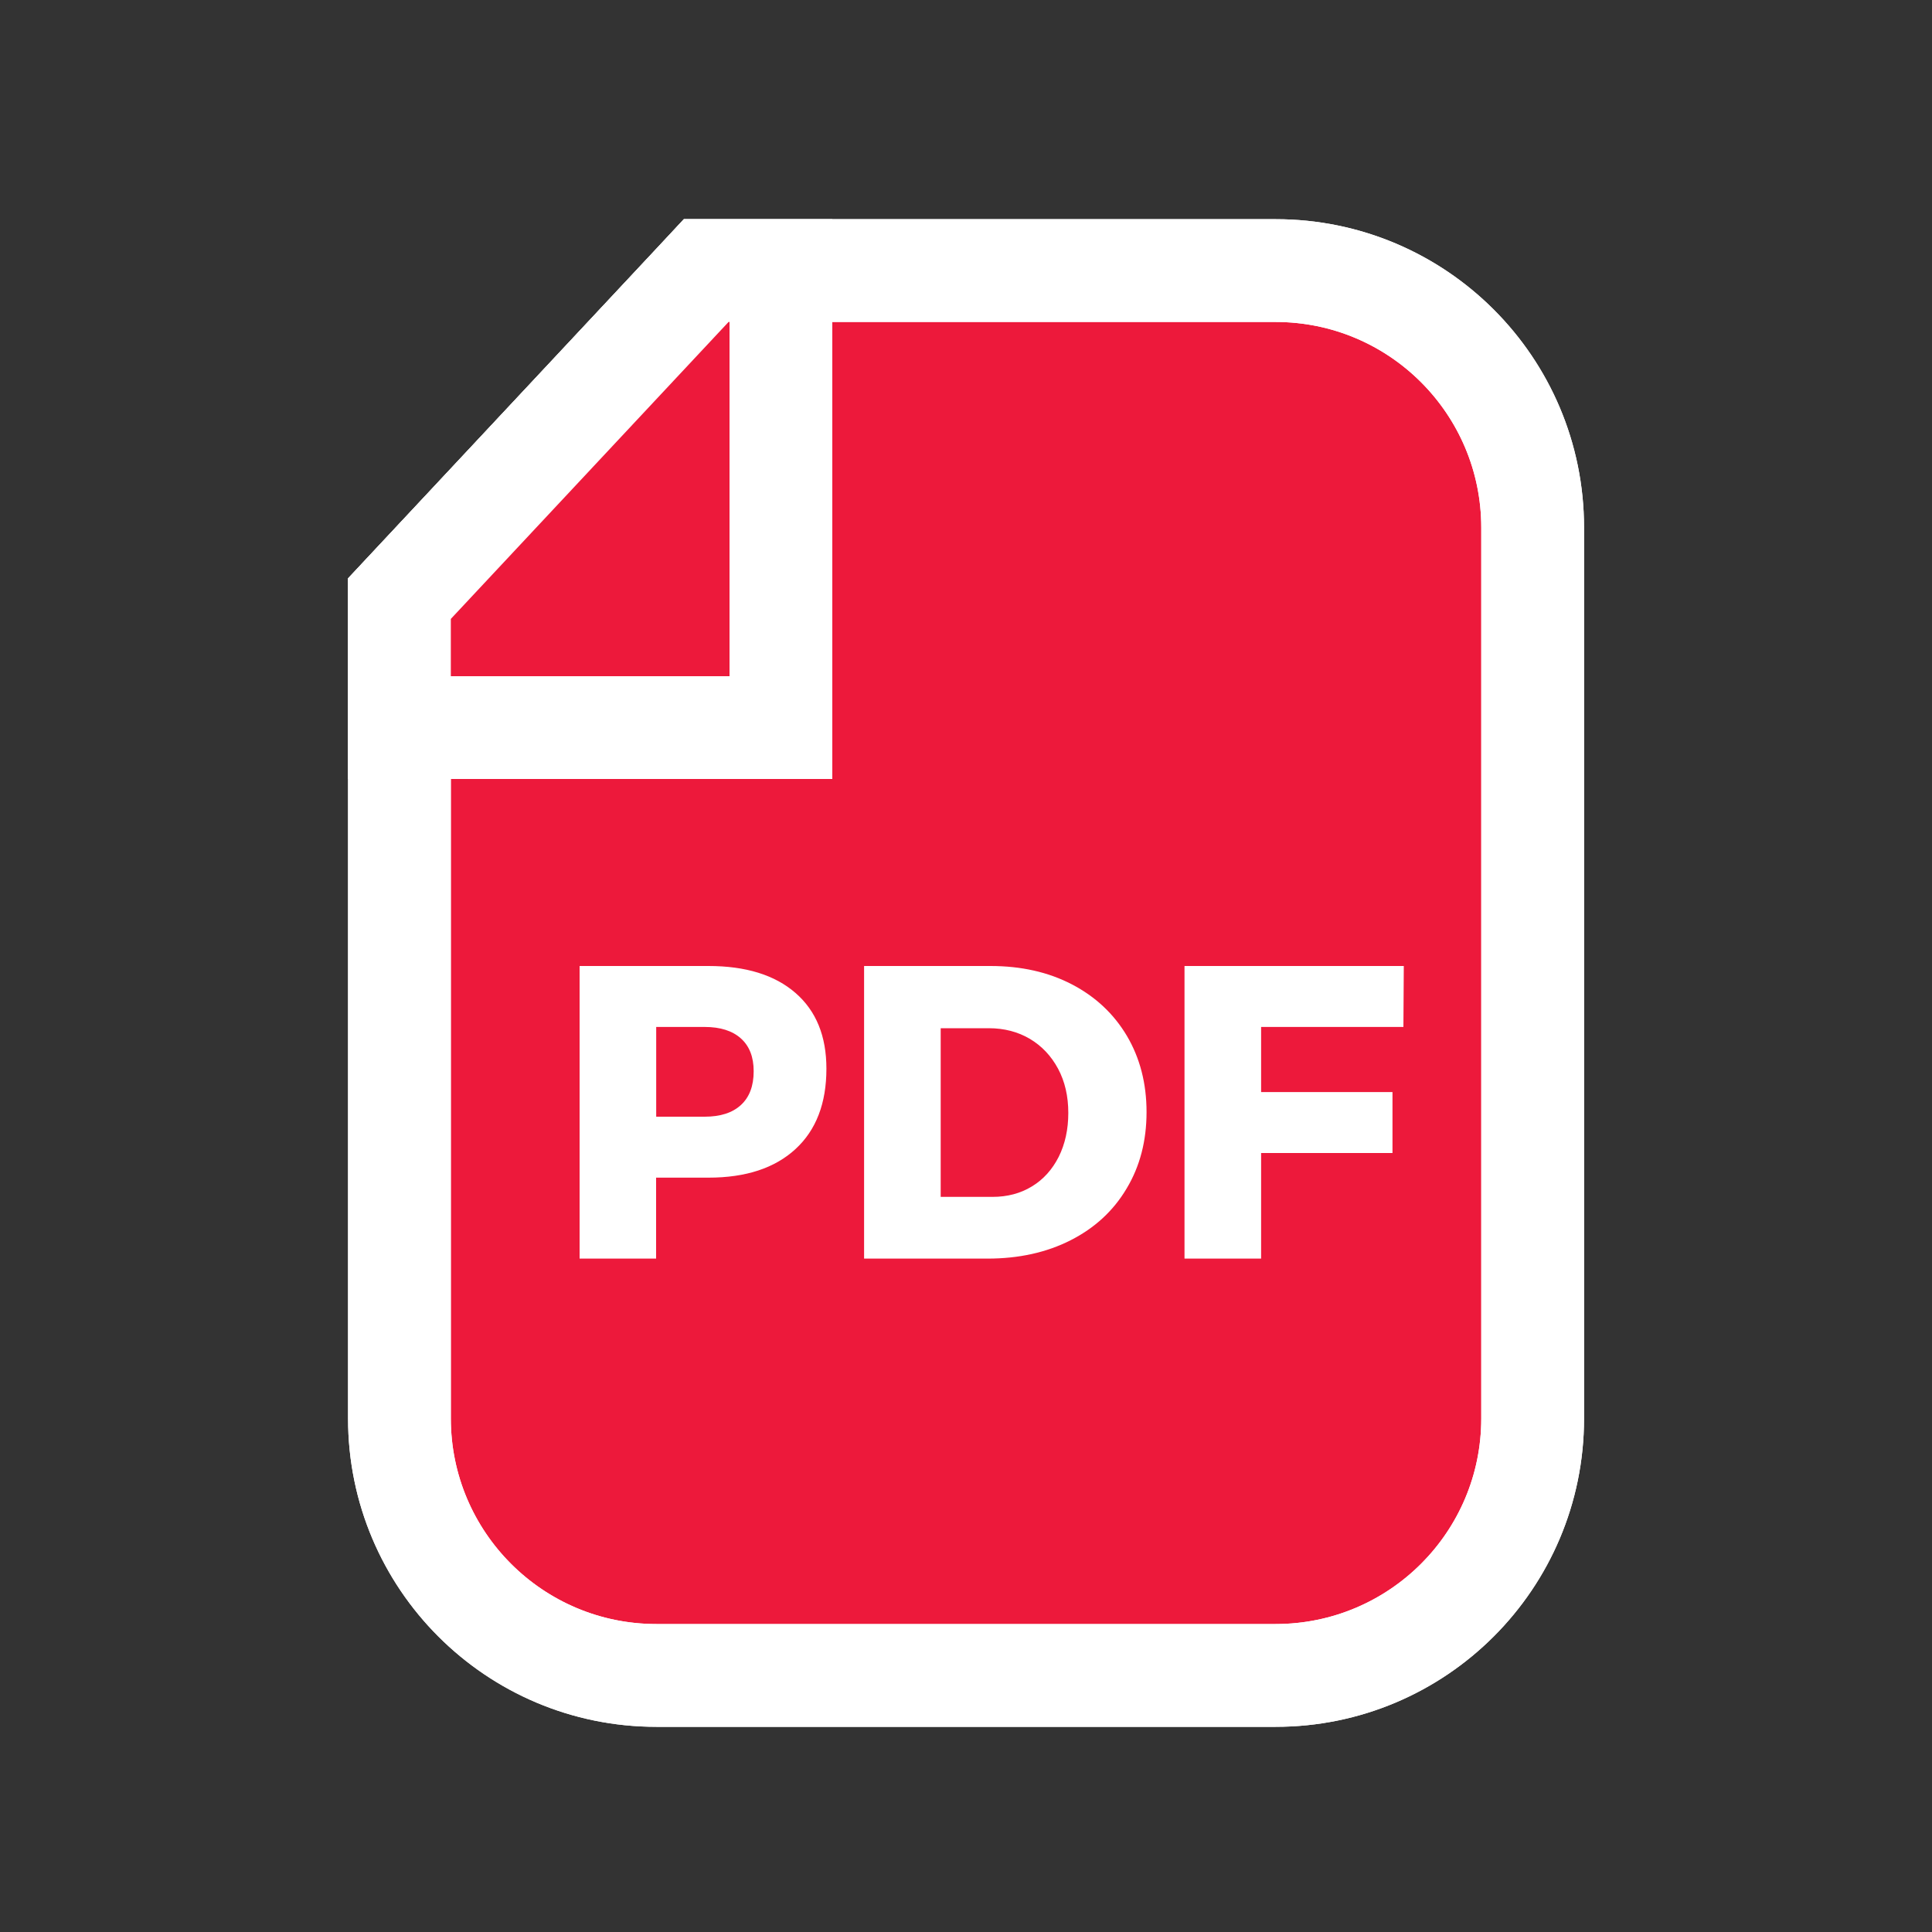 <svg width="20" height="20" viewBox="0 0 20 20" fill="none" xmlns="http://www.w3.org/2000/svg">
<rect x="0" y="0" width="20" height="20" fill="#333333" stroke="none"/>
<g clip-path="url(#clip0_573_43657)">
<path d="M7.541 2.801H7.31L7.153 2.97L4.278 6.044L4.135 6.197V6.407V14.684C4.135 16.153 5.326 17.344 6.795 17.344H13.205C14.674 17.344 15.866 16.153 15.866 14.684V5.462C15.866 3.992 14.674 2.801 13.205 2.801H7.541Z" fill="#ED193B" stroke="white" stroke-width="1.064"/>
<path fill-rule="evenodd" clip-rule="evenodd" d="M11.083 12.839C10.833 12.966 10.546 13.029 10.223 13.029H8.945V10H10.253C10.571 10 10.852 10.063 11.096 10.19C11.34 10.317 11.53 10.495 11.666 10.724C11.801 10.953 11.869 11.216 11.869 11.512C11.869 11.809 11.801 12.073 11.663 12.303C11.526 12.534 11.333 12.712 11.083 12.839ZM6.792 13.029V12.191H7.334C7.721 12.191 8.021 12.092 8.235 11.895C8.449 11.698 8.555 11.42 8.555 11.063C8.555 10.726 8.449 10.465 8.235 10.279C8.021 10.093 7.721 10 7.334 10H6V13.029H6.792ZM7.295 11.56H6.793V10.631H7.295C7.457 10.631 7.582 10.671 7.67 10.75C7.758 10.829 7.802 10.942 7.802 11.089C7.802 11.242 7.758 11.358 7.67 11.439C7.582 11.52 7.457 11.56 7.295 11.56ZM10.275 12.39H9.738V10.644H10.236C10.395 10.644 10.537 10.681 10.661 10.754C10.785 10.828 10.882 10.931 10.953 11.063C11.024 11.196 11.059 11.348 11.059 11.521C11.059 11.691 11.026 11.842 10.96 11.975C10.893 12.107 10.801 12.21 10.682 12.282C10.564 12.354 10.428 12.39 10.275 12.39ZM13.055 11.936V13.029H12.262V10H14.532L14.528 10.631H13.055V11.305H14.415V11.936H13.055Z" fill="white"/>
<path fill-rule="evenodd" clip-rule="evenodd" d="M13.205 2.269H7.08L3.603 5.987V14.684C3.603 16.447 5.032 17.876 6.795 17.876H13.205C14.968 17.876 16.398 16.447 16.398 14.684V5.462C16.398 3.698 14.968 2.269 13.205 2.269ZM8.552 3.333H13.205C14.381 3.333 15.334 4.286 15.334 5.462V14.684C15.334 15.859 14.381 16.812 13.205 16.812H6.795C5.62 16.812 4.667 15.859 4.667 14.684V8H8.552V3.333ZM7.552 3.333H7.541L4.667 6.407V7H7.552V3.333Z" fill="white"/>
<path d="M7.542 2.801H7.311L7.153 2.97L4.278 6.044L4.135 6.197V6.407V7V7.532H4.667H7.552H8.084V7V3.333V2.801H7.552H7.542Z" fill="#ED193B" stroke="white" stroke-width="1.064"/>
</g>
<defs>
<clipPath id="clip0_573_43657">
<rect width="20" height="20" fill="white"/>
</clipPath>
</defs>
</svg>
